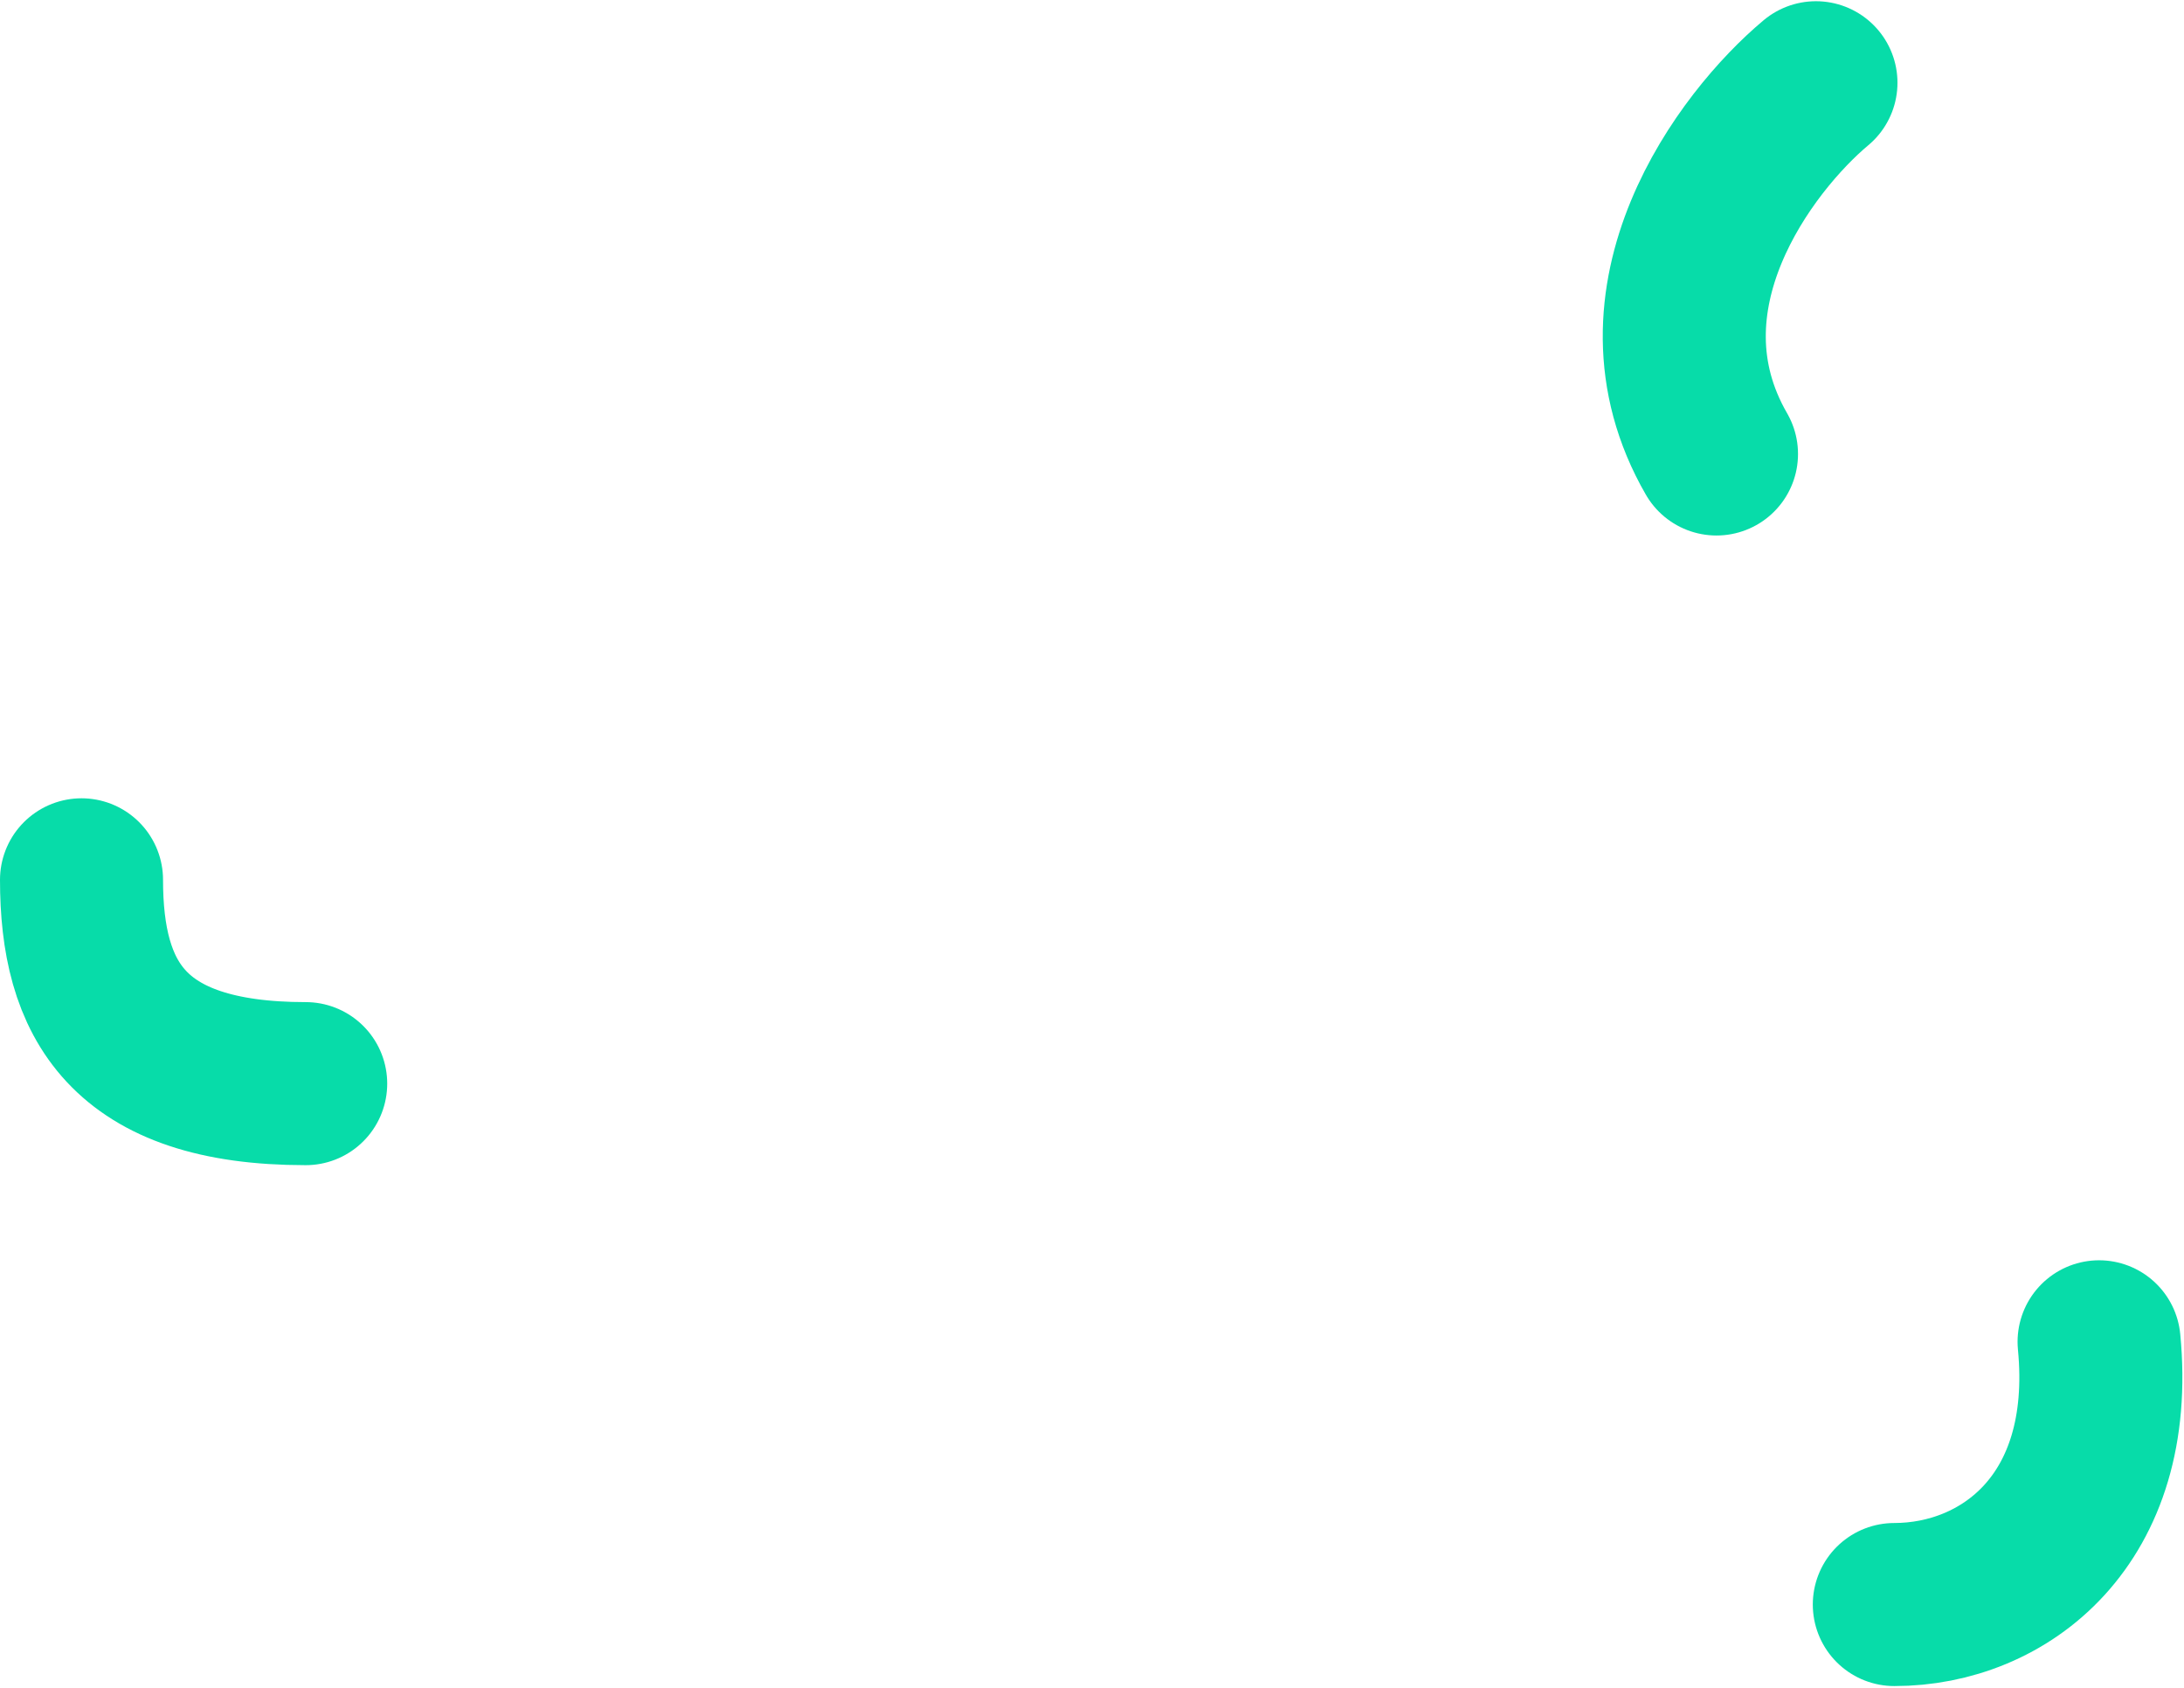 <svg width="643" height="497" viewBox="0 0 643 497" fill="none" xmlns="http://www.w3.org/2000/svg">
<path d="M24 259C24 294 37.2 319 90 319" stroke="#07DCA9" stroke-width="48" stroke-linecap="round"/>
<path d="M557.713 472.34C590 472.34 623.091 447.554 618 395" stroke="#07DCA9" stroke-width="48" stroke-linecap="round"/>
<path d="M534.641 24.359C513.88 41.734 478.959 87.915 505.359 133.641" stroke="#07DCA9" stroke-width="48" stroke-linecap="round"/>
</svg>

